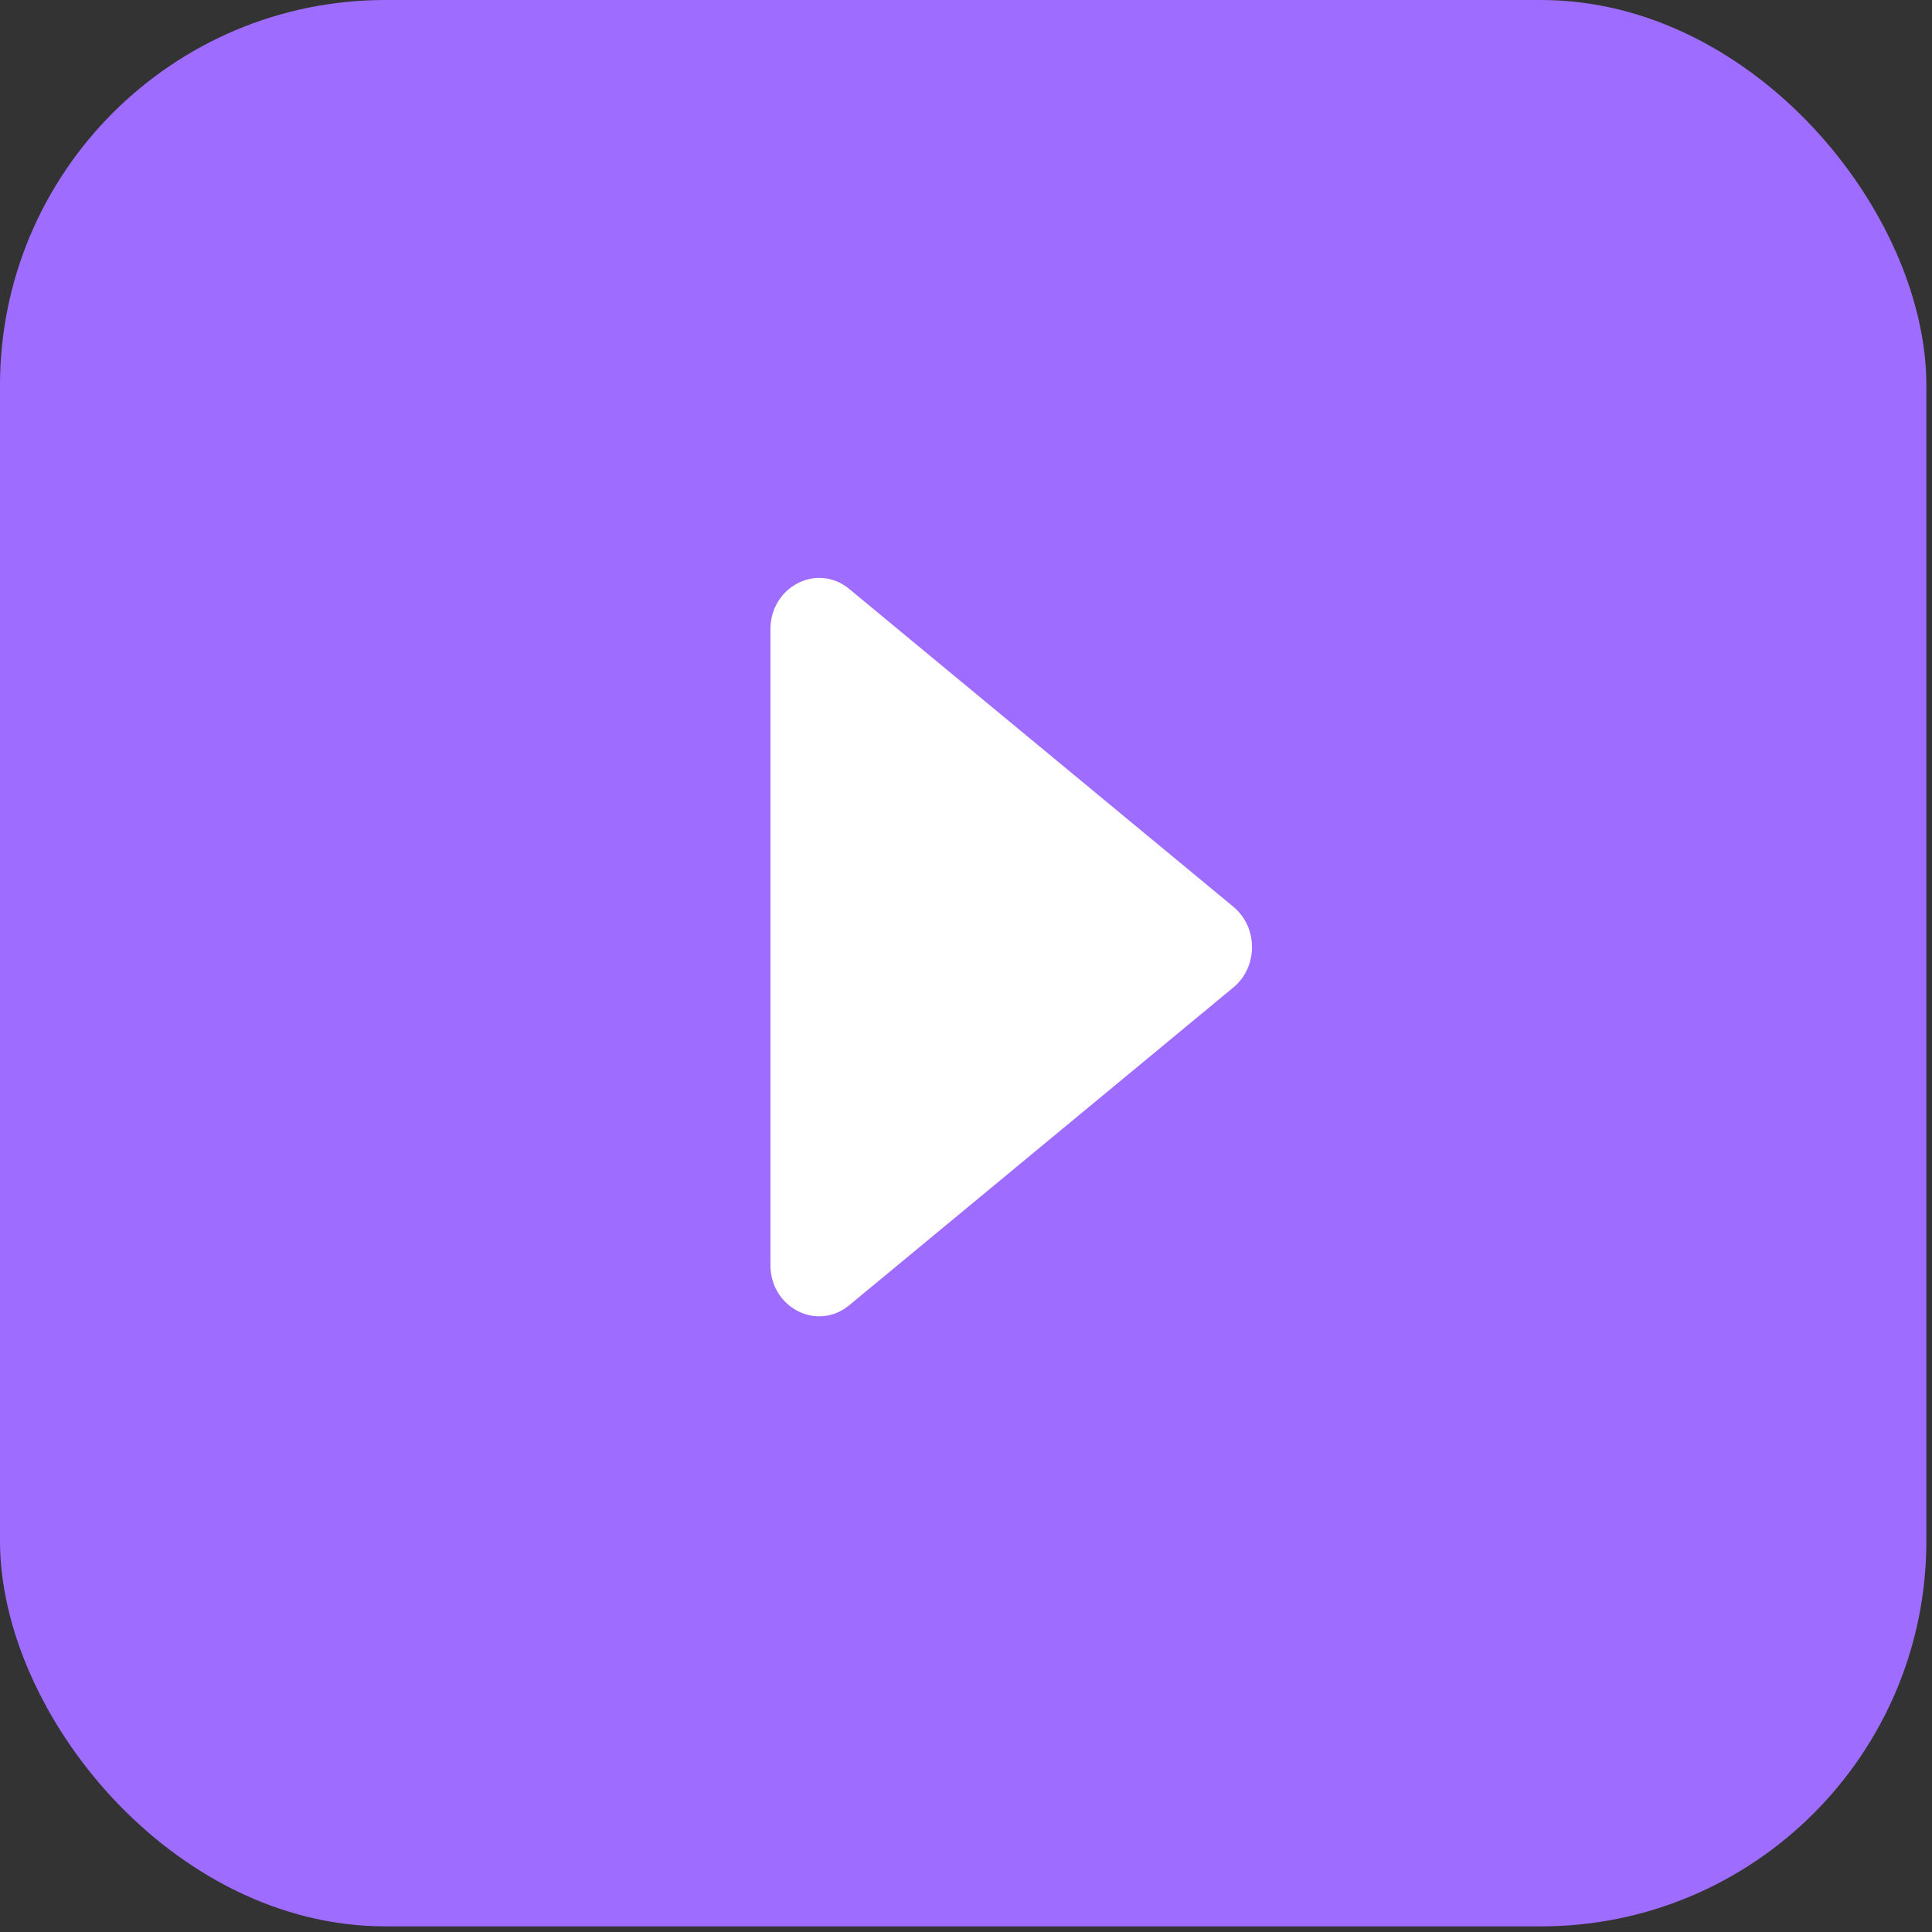 <svg width="48" height="48" viewBox="0 0 48 48" fill="none" xmlns="http://www.w3.org/2000/svg">
<rect x="0" y="0" width="48" height="48" fill="#333333" stroke="none"/>
<rect width="47.86" height="47.86" rx="9.572" fill="#9E6CFF"/>
<path d="M19.141 15.634V31.428C19.141 32.491 20.304 33.086 21.098 32.429L30.644 24.532C31.26 24.022 31.26 23.039 30.644 22.529L21.098 14.632C20.304 13.976 19.141 14.572 19.141 15.634Z" fill="white"/>
</svg>
